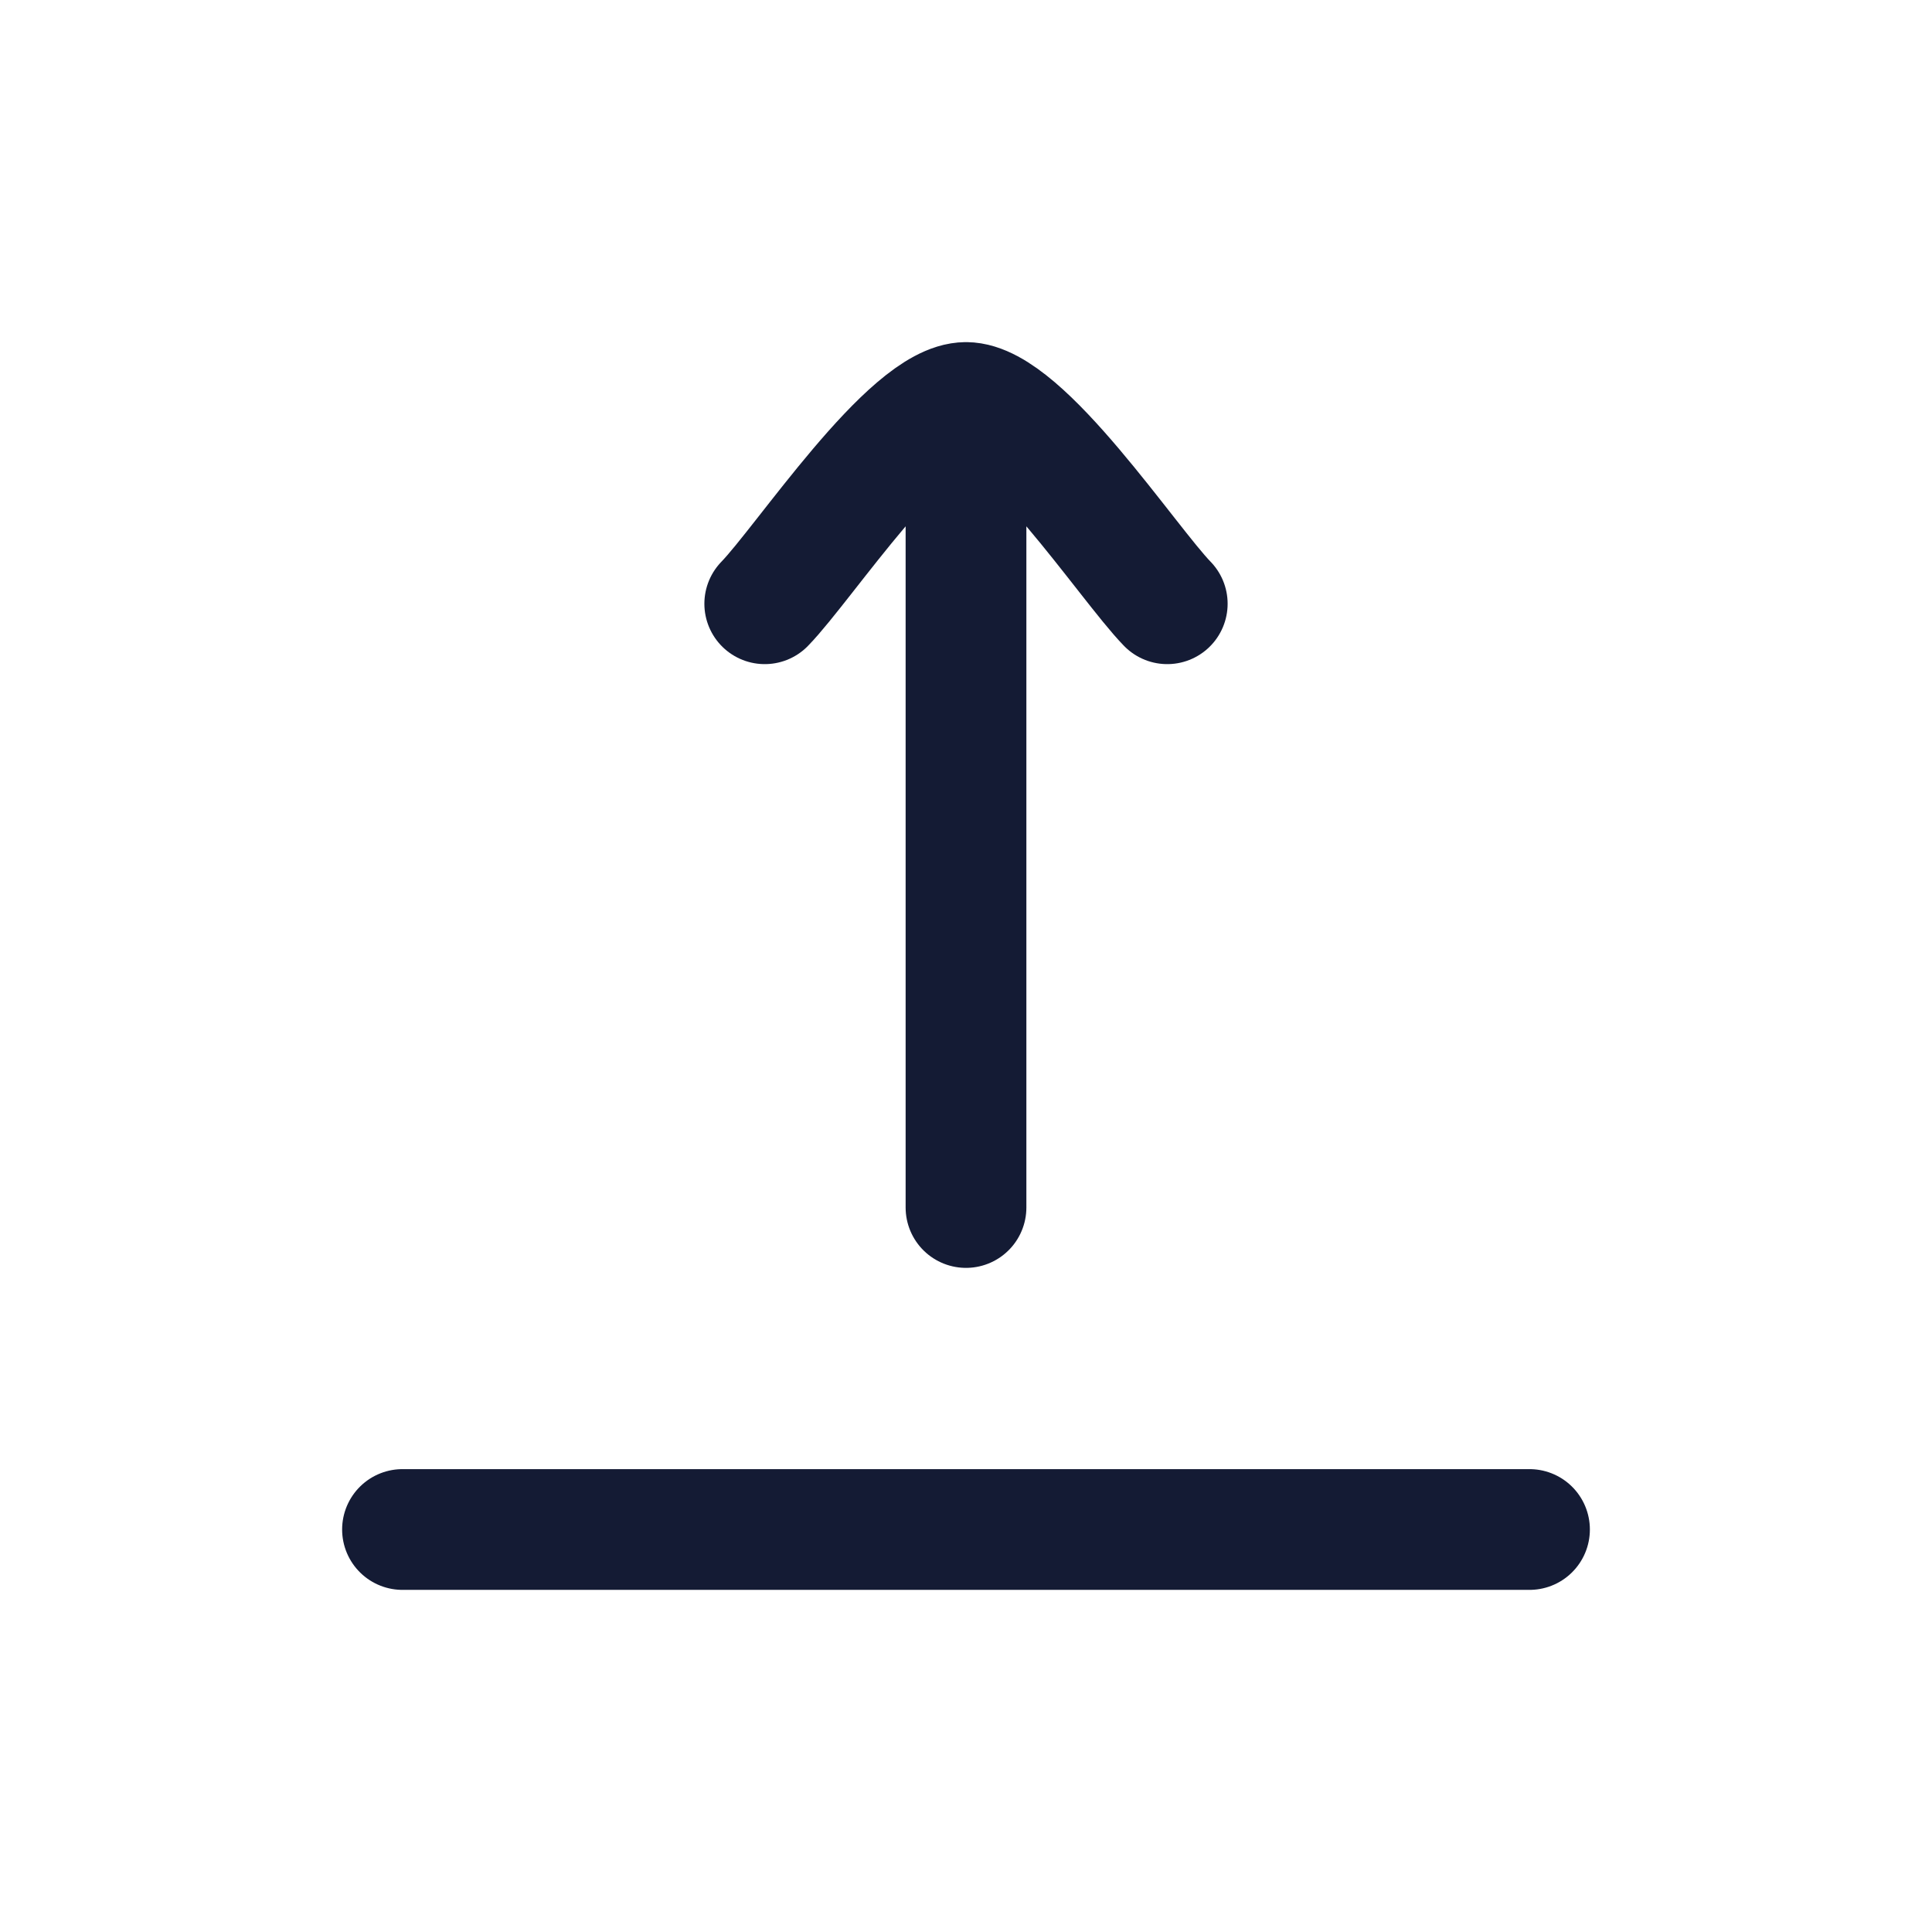 <svg xmlns="http://www.w3.org/2000/svg" viewBox="0 0 24 24" width="24" height="24" color="white" fill="none">
    <path d="M12 5L12 15M12 5C11.3 5 9.992 6.994 9.5 7.5M12 5C12.7 5 14.008 6.994 14.5 7.5" stroke="#141B34" stroke-width="1.5" stroke-linecap="round" stroke-linejoin="round" />
    <path d="M5 19H19" stroke="#141B34" stroke-width="1.5" stroke-linecap="round" stroke-linejoin="round" />
</svg>